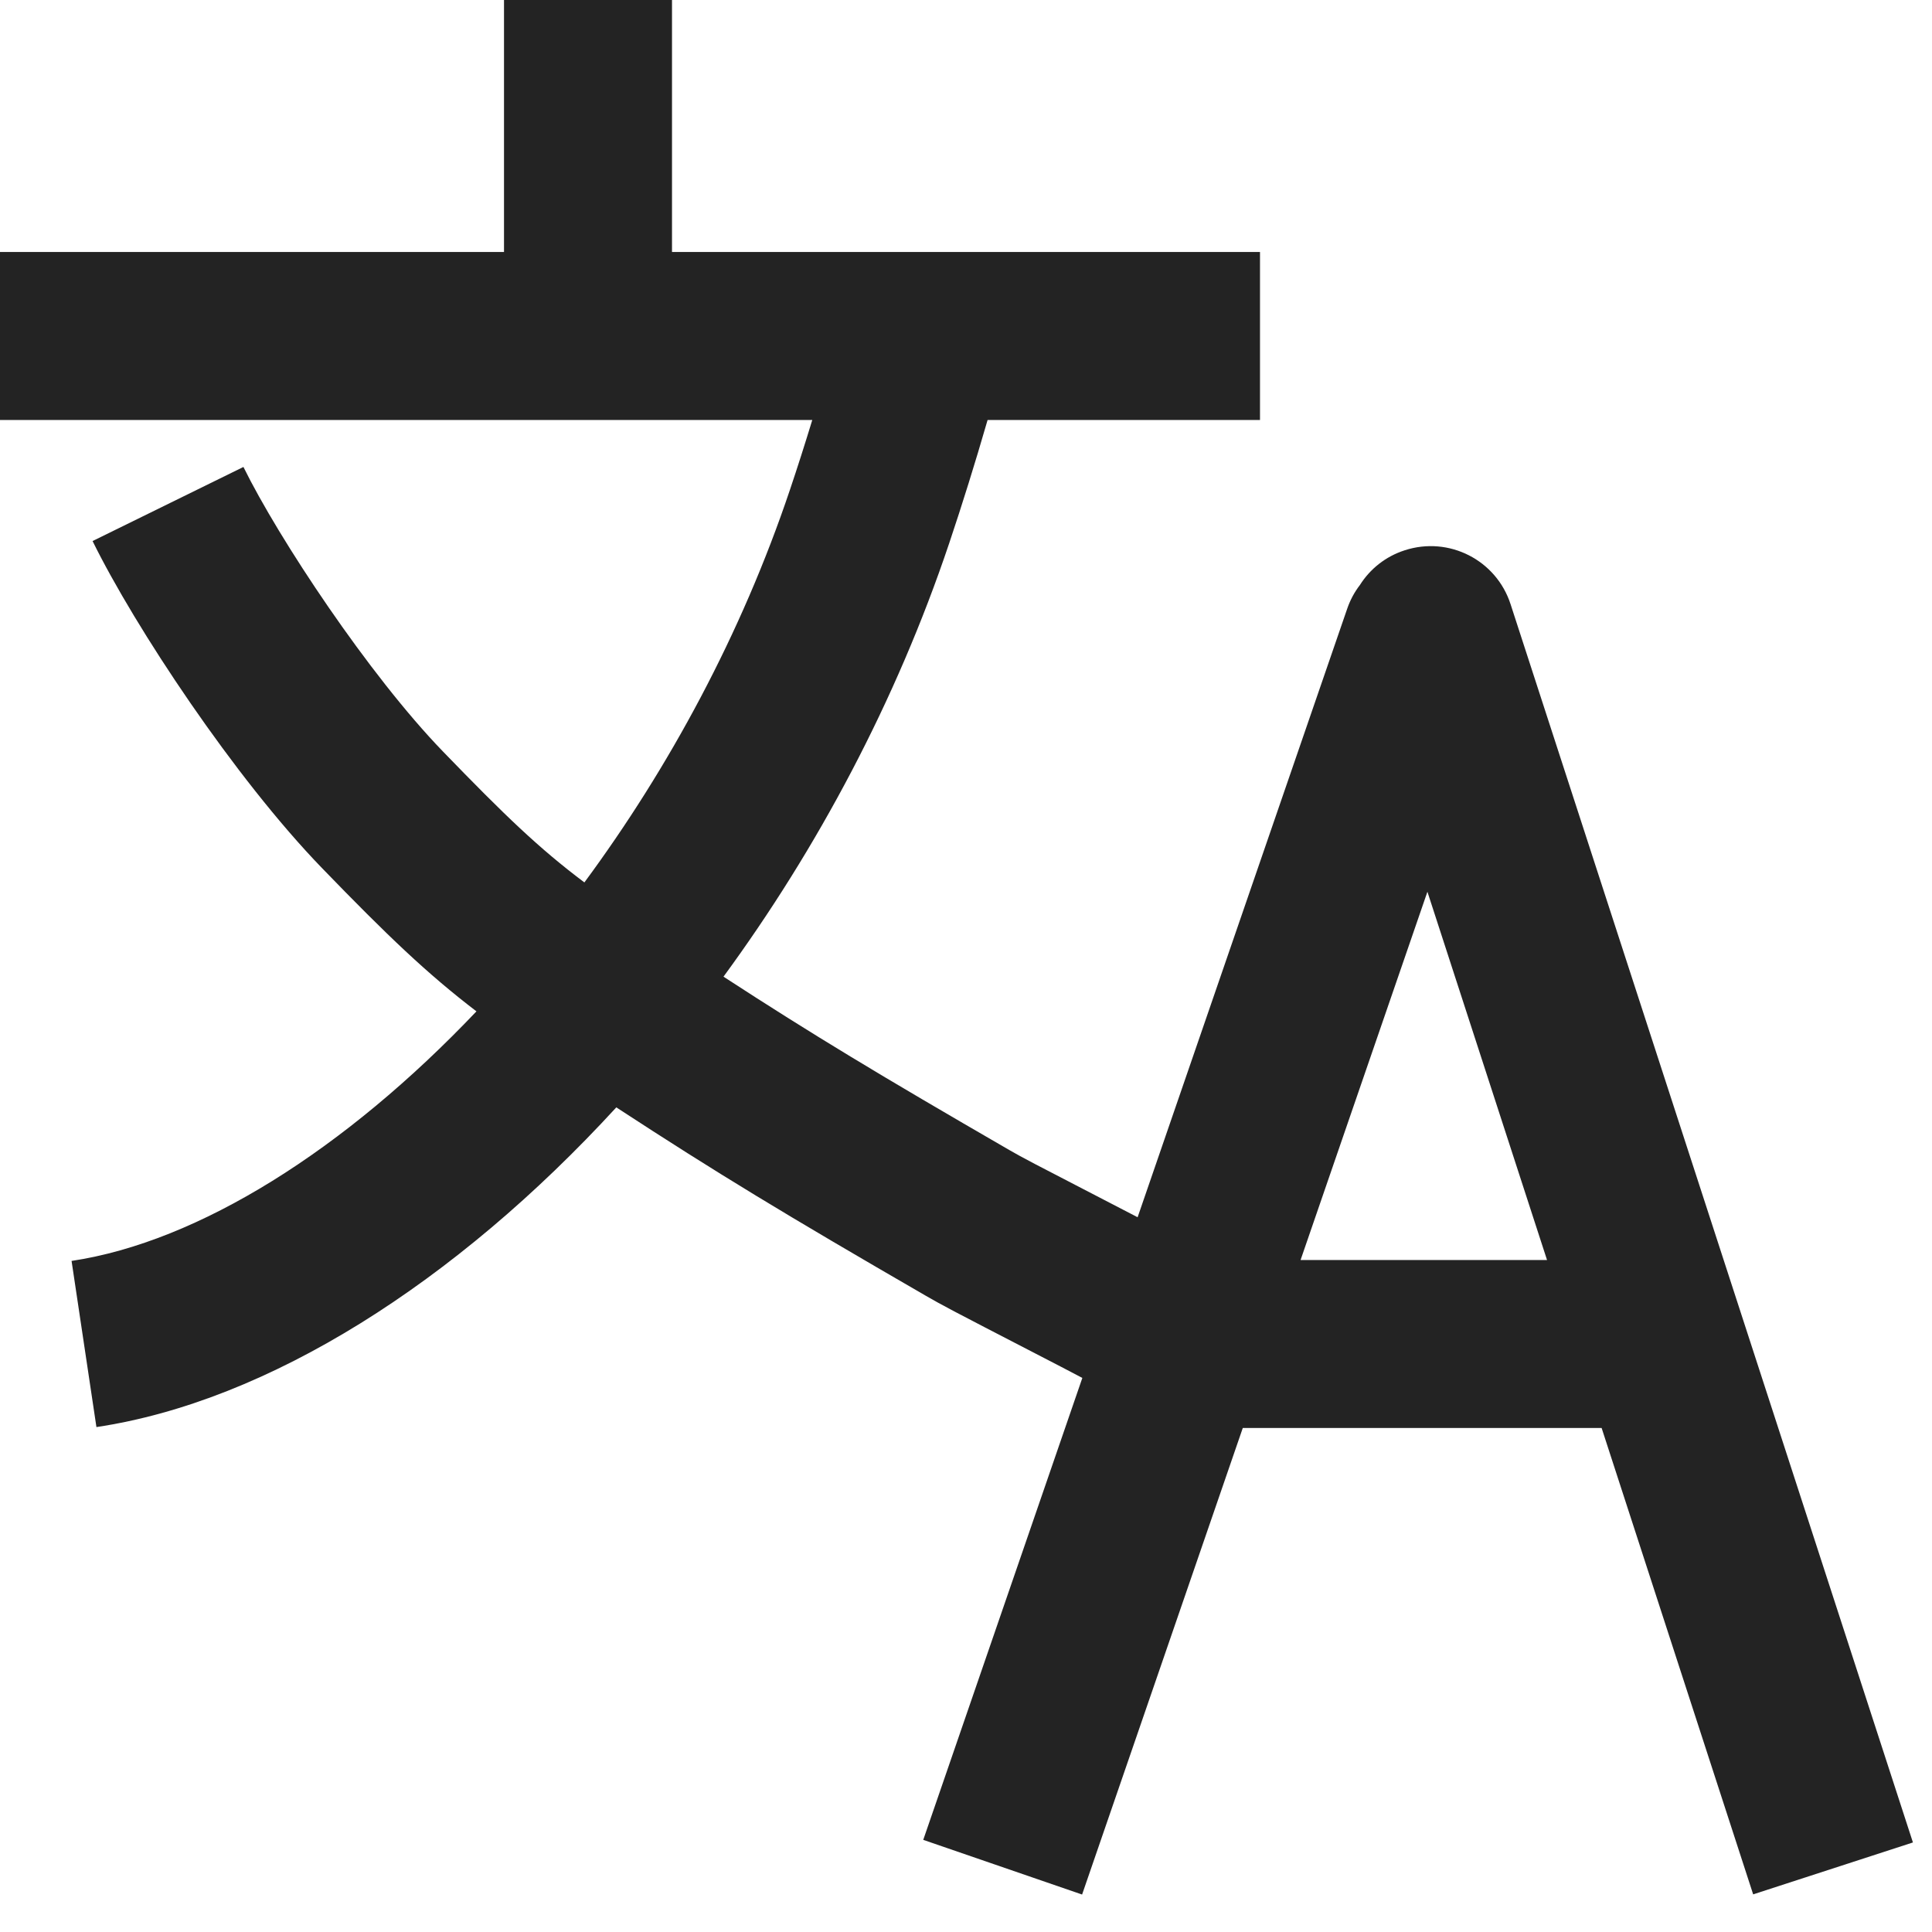 <?xml version="1.0" encoding="UTF-8"?>
<svg width="23px" height="23px" viewBox="0 0 23 23" version="1.1" xmlns="http://www.w3.org/2000/svg" xmlns:xlink="http://www.w3.org/1999/xlink">
    <!-- Generator: Sketch 51.2 (57519) - http://www.bohemiancoding.com/sketch -->
    <title>language-switcher</title>
    <desc>Created with Sketch.</desc>
    <defs>
        <path d="M16.189,6.965 C16.309,6.775 16.493,6.625 16.723,6.551 C17.249,6.38 17.813,6.667 17.983,7.193 L22.773,21.934 L20.871,22.552 L19.067,17 L14.795,17 L12.882,22.554 L10.991,21.903 L12.885,16.404 C12.73,16.322 12.545,16.226 12.326,16.113 C11.293,15.579 11.225,15.543 11.015,15.422 C9.352,14.46 8.533,13.964 7.337,13.183 C5.421,15.271 3.191,16.683 1.148,16.989 L0.852,15.011 C2.364,14.784 4.106,13.689 5.672,12.04 C5.086,11.592 4.617,11.144 3.835,10.336 C2.795,9.262 1.607,7.468 1.102,6.441 L2.898,5.559 C3.317,6.412 4.393,8.036 5.272,8.945 C6.015,9.713 6.418,10.1 6.957,10.505 C7.966,9.139 8.829,7.543 9.405,5.828 C9.494,5.564 9.582,5.288 9.67,5 L0,5 L0,3 L6,3 L6,2.38963768e-14 L8,2.30926389e-14 L8,3 L15,3 L15,5 L11.757,5 C11.606,5.522 11.454,6.008 11.301,6.464 C10.669,8.346 9.729,10.105 8.613,11.627 C9.68,12.321 10.47,12.797 12.016,13.691 C12.183,13.787 12.279,13.837 13.215,14.321 C13.334,14.382 13.443,14.439 13.543,14.491 L16.038,7.247 C16.074,7.142 16.125,7.048 16.189,6.965 Z M16.993,10.616 L15.483,15 L18.417,15 L16.993,10.616 Z" id="path-1"></path>
    </defs>
    <g id="Page-1" stroke="none" stroke-width="1" fill="none" fill-rule="evenodd">
        <g id="02_Design/Icons/01_Small/UI-Controls/language-switcher">
            <mask id="mask-2" fill="white">
                <use xlink:href="#path-1"></use>
            </mask>
            <use id="language-switcher" fill="#232323" fill-rule="nonzero" xlink:href="#path-1"></use>
        </g>
    </g>
</svg>